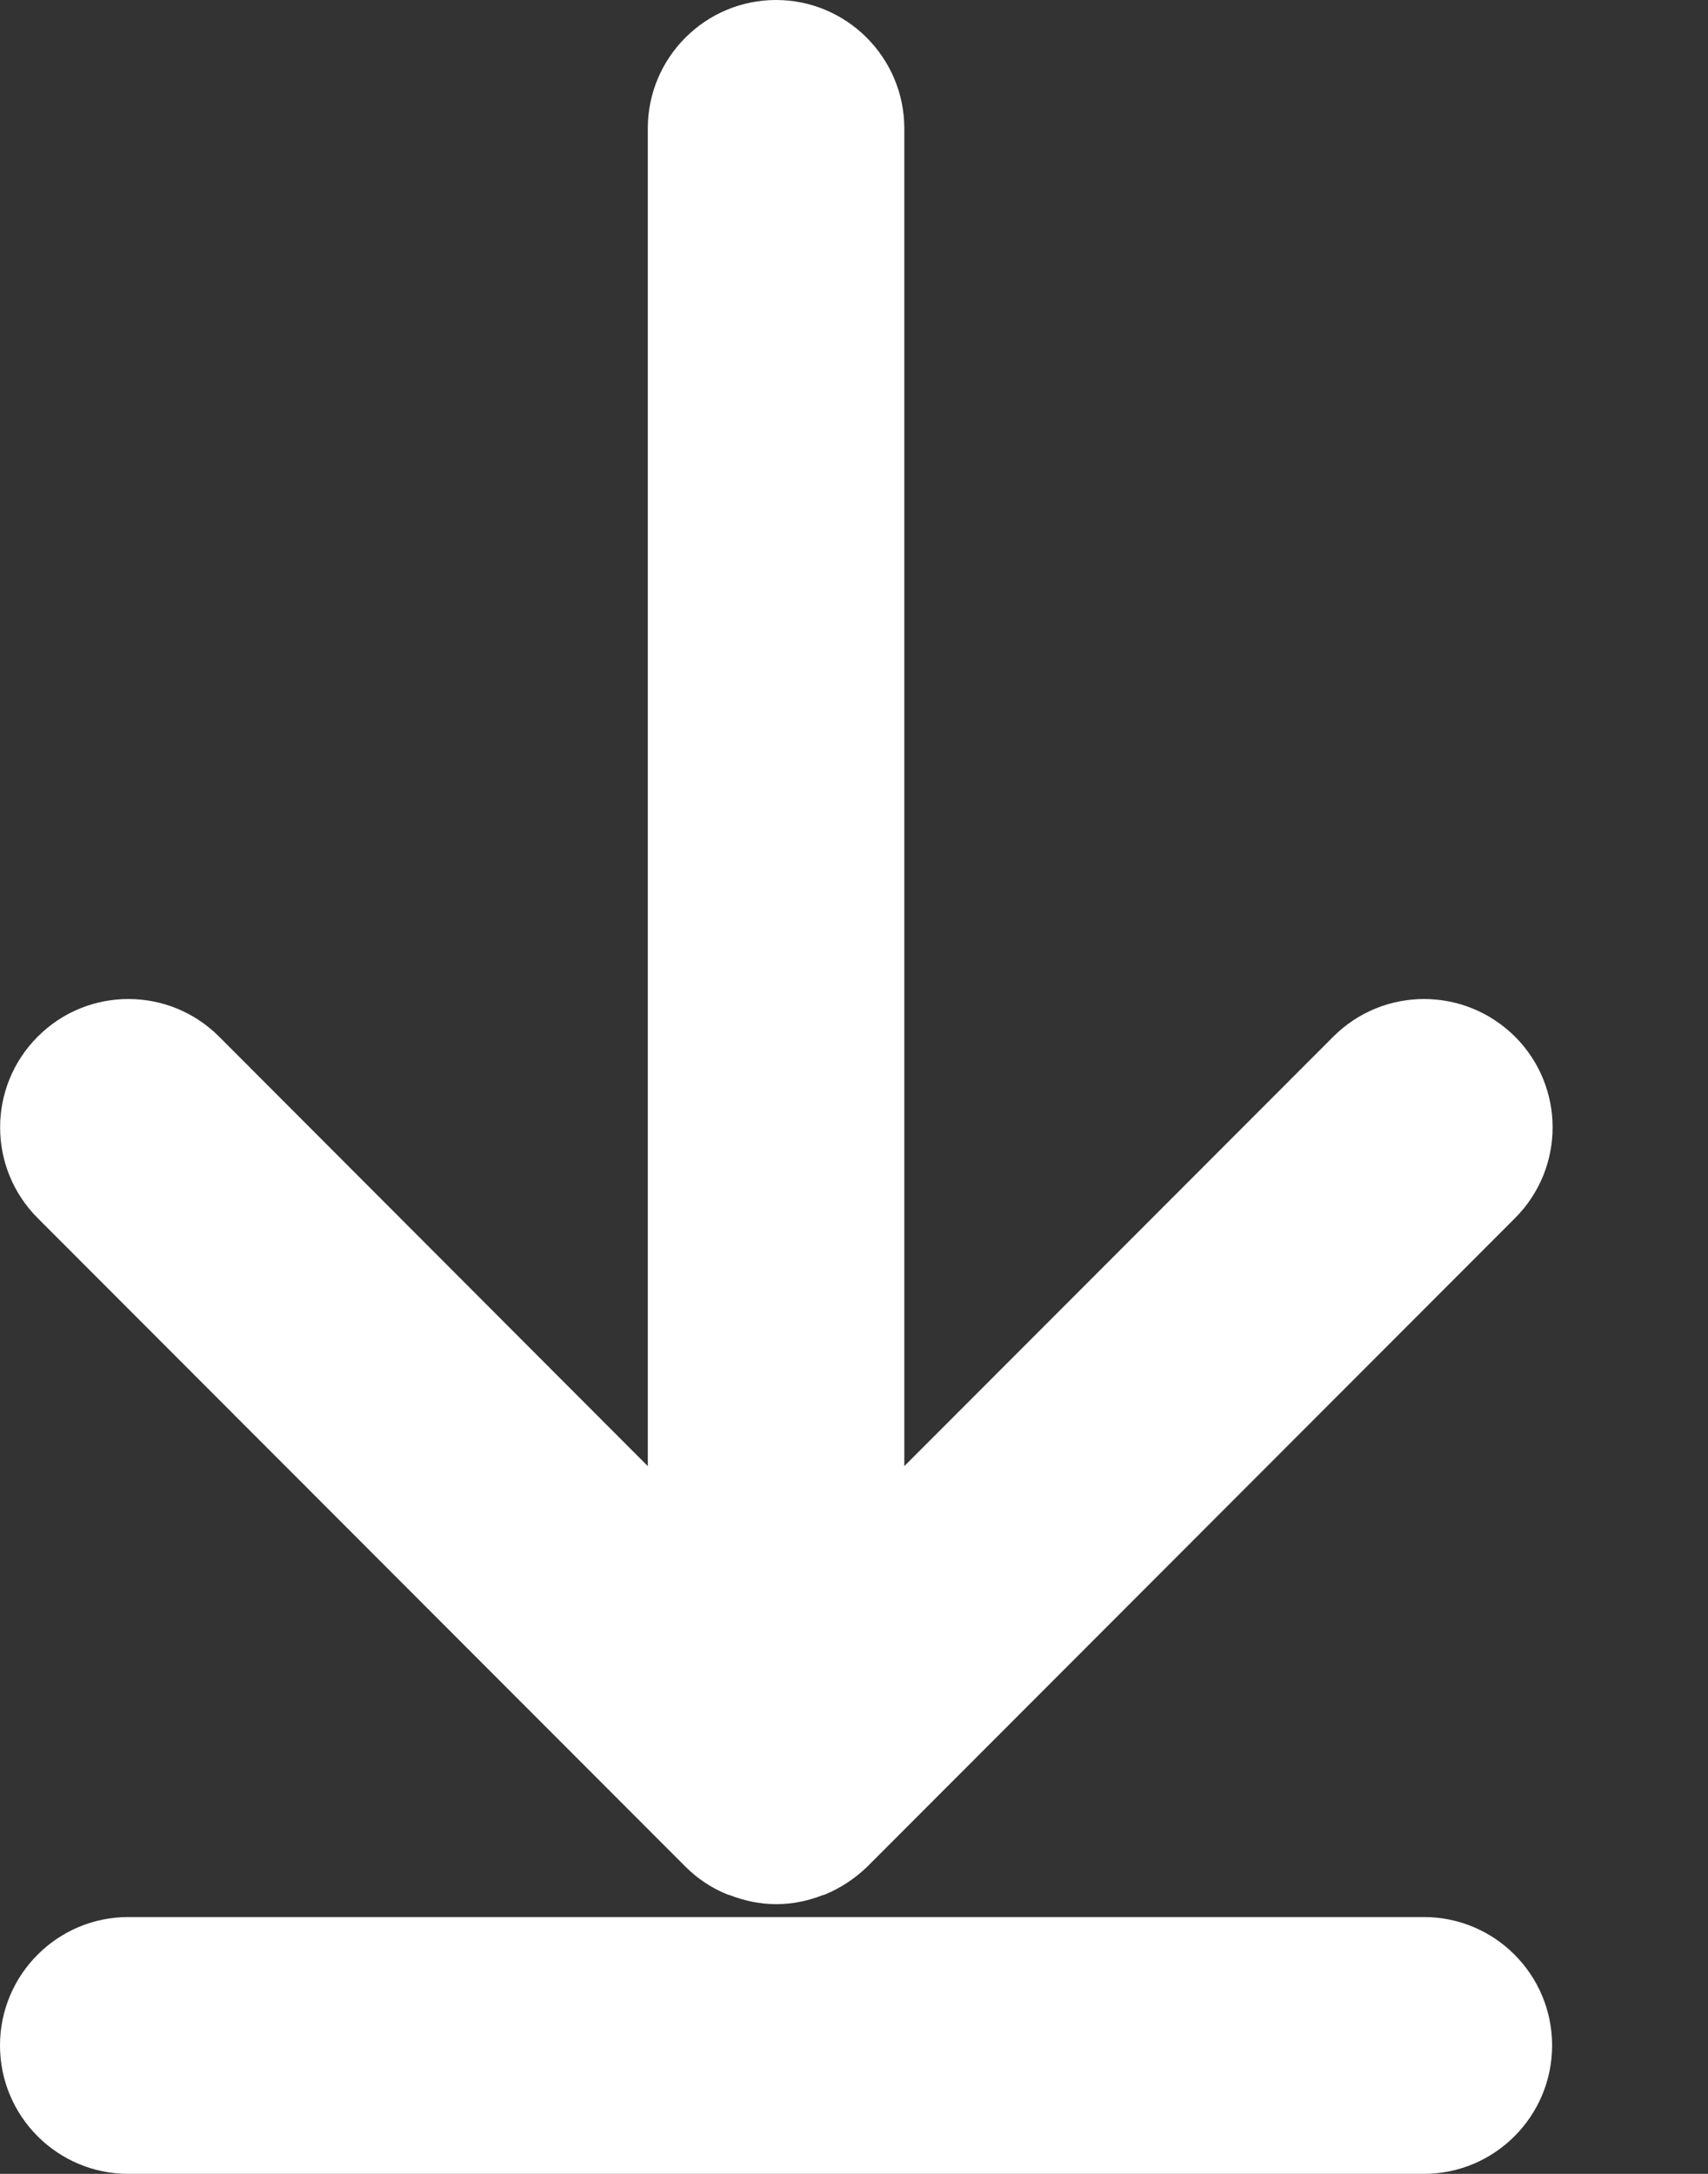 <svg 
 xmlns="http://www.w3.org/2000/svg"
 xmlns:xlink="http://www.w3.org/1999/xlink"
 width="11px" height="14px">
<rect width="100%" height="100%" fill="#333333" stroke="none"/>
<path fill-rule="evenodd"  fill="rgb(255, 255, 255)"
 d="M8.587,6.676 L5.824,9.442 L5.824,0.827 C5.824,0.371 5.453,-0.000 4.998,-0.000 C4.542,-0.000 4.172,0.371 4.172,0.827 L4.172,9.442 L1.411,6.676 C1.088,6.353 0.565,6.353 0.243,6.676 C-0.080,6.999 -0.080,7.522 0.243,7.845 L4.415,12.022 C4.491,12.098 4.583,12.160 4.686,12.201 C4.689,12.203 4.695,12.203 4.698,12.204 C4.792,12.241 4.893,12.263 5.000,12.263 C5.106,12.263 5.207,12.241 5.301,12.204 C5.304,12.203 5.310,12.203 5.313,12.201 C5.416,12.158 5.506,12.098 5.585,12.022 L9.757,7.845 C10.080,7.522 10.080,6.999 9.757,6.676 C9.432,6.353 8.910,6.353 8.587,6.676 L8.587,6.676 ZM9.170,12.346 L0.826,12.346 C0.370,12.346 -0.000,12.717 -0.000,13.173 C-0.000,13.629 0.370,14.000 0.826,14.000 L9.170,14.000 C9.626,14.000 9.996,13.629 9.996,13.173 C9.996,12.717 9.627,12.346 9.170,12.346 L9.170,12.346 Z"/>
</svg>
